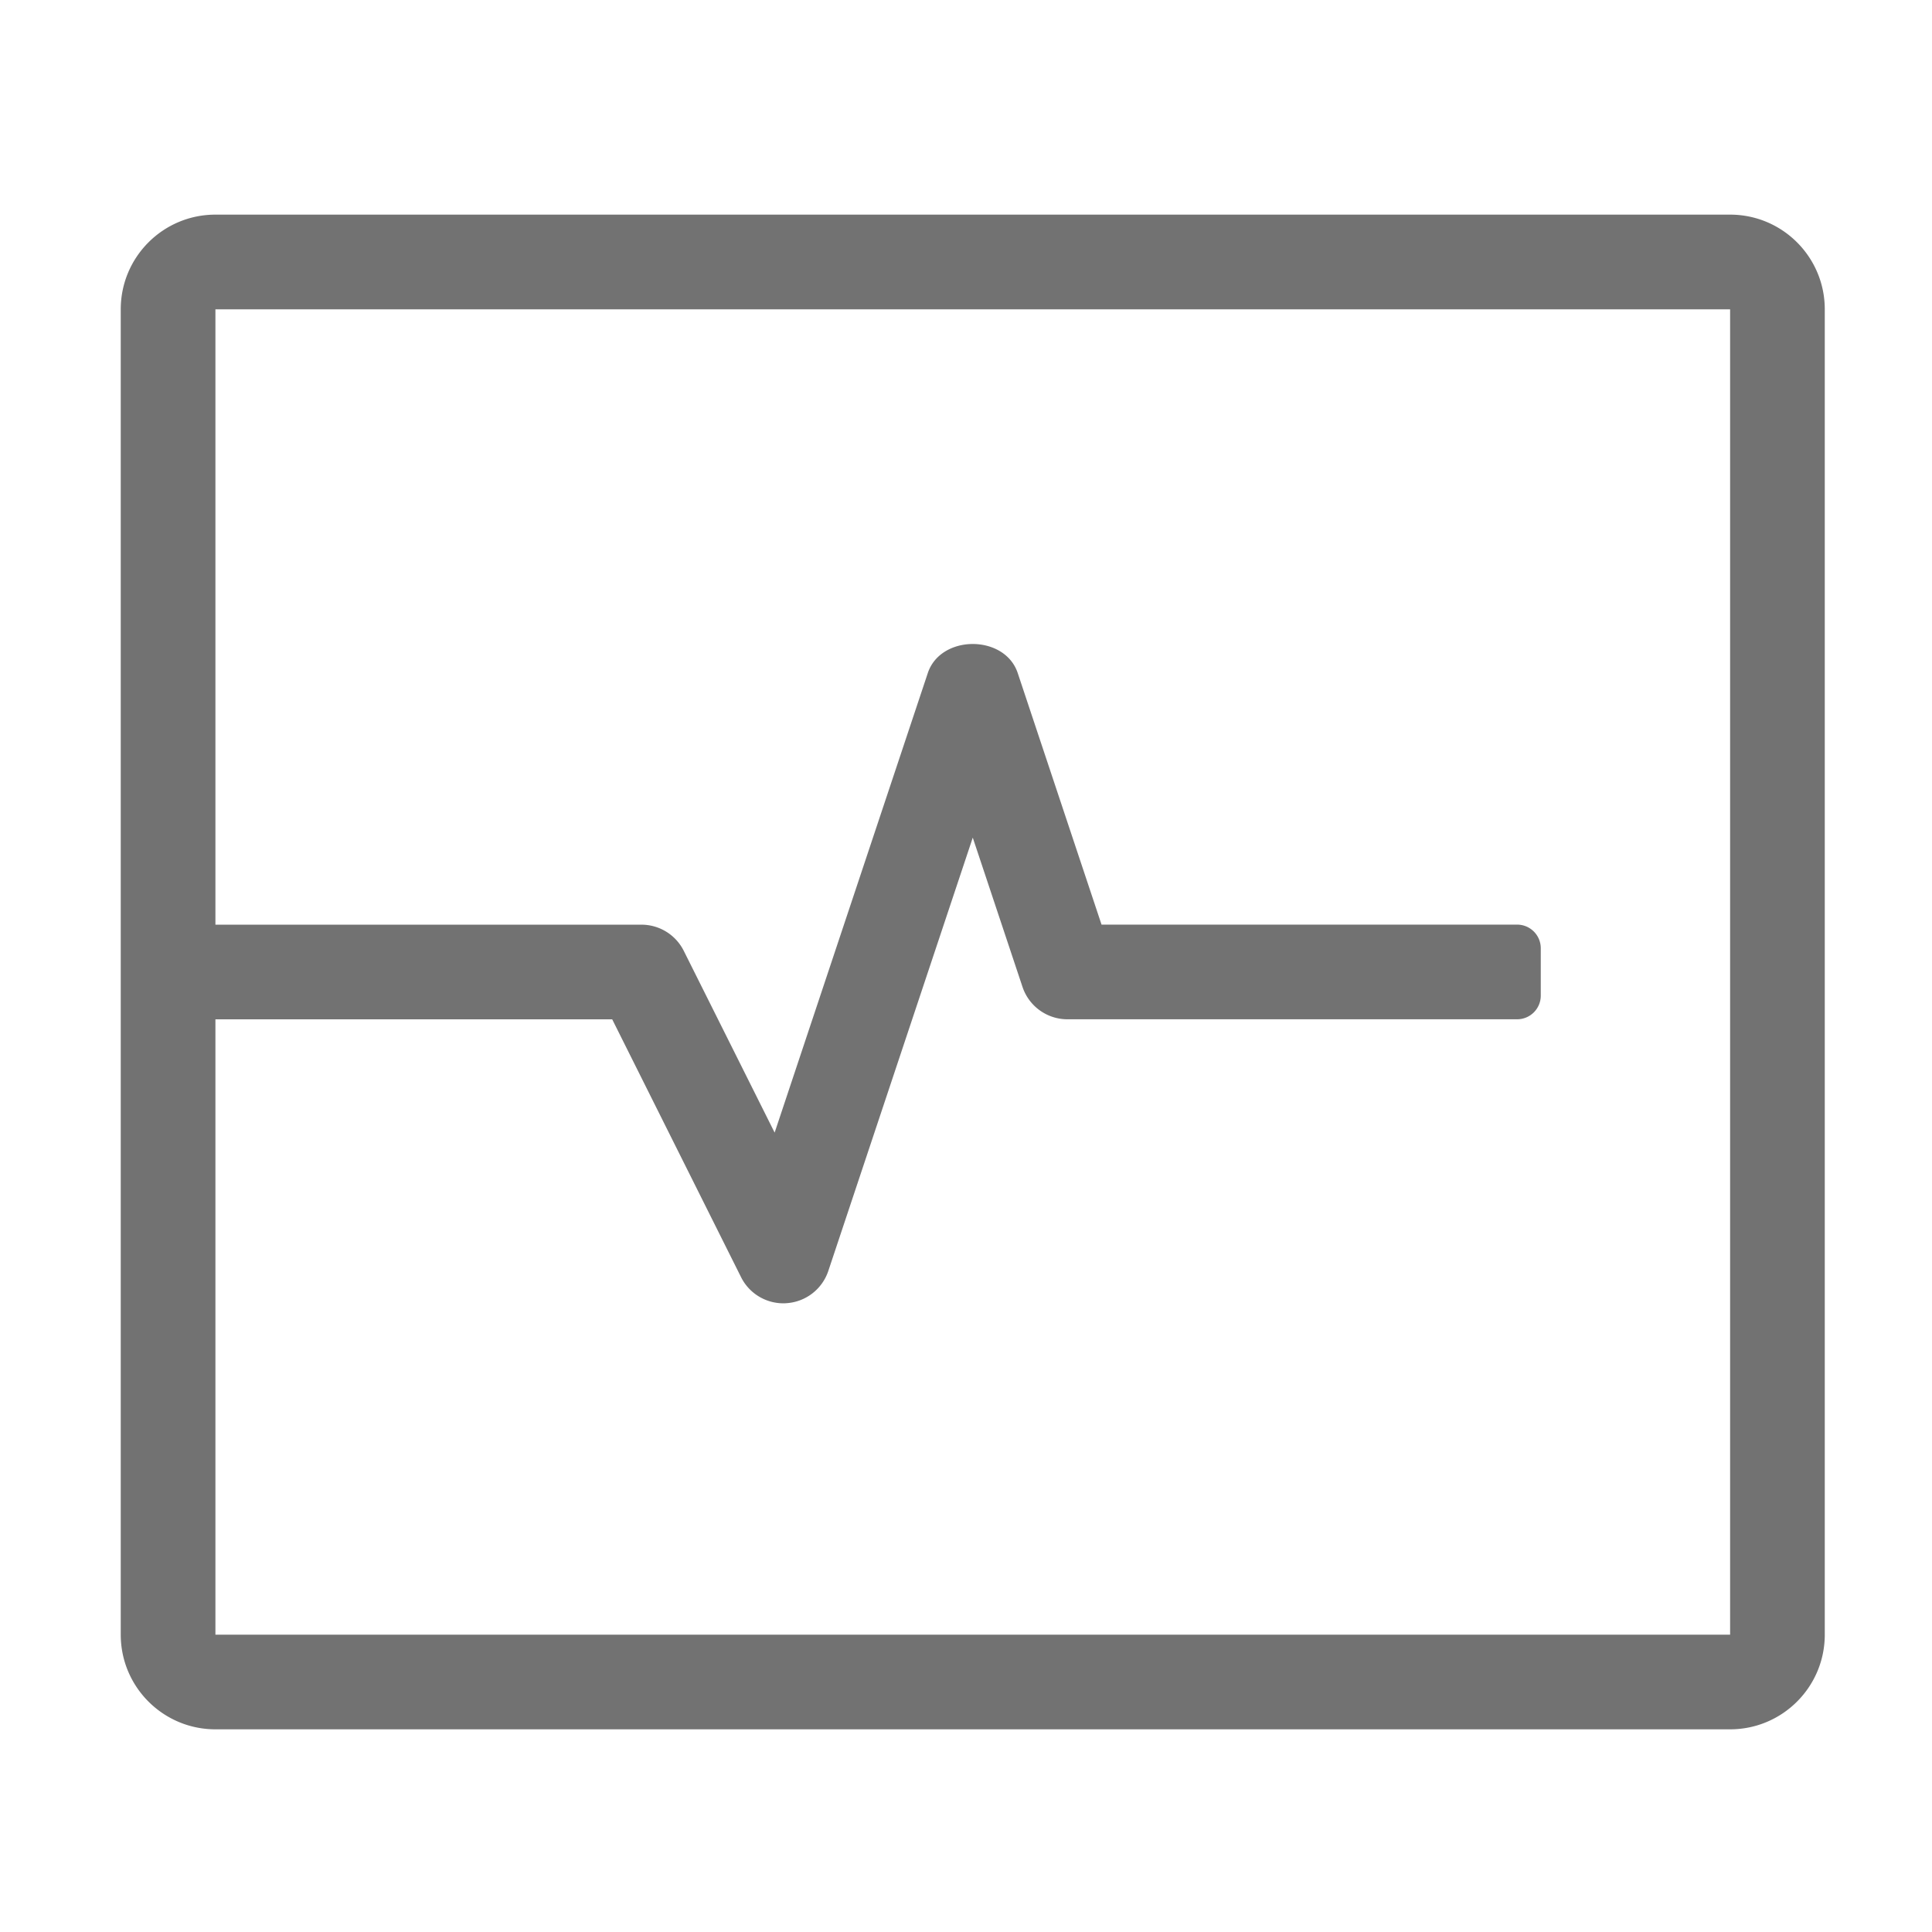 ﻿<?xml version='1.0' encoding='UTF-8'?>
<svg viewBox="-2 -3.555 32 32" xmlns="http://www.w3.org/2000/svg">
  <g transform="matrix(0.049, 0, 0, 0.049, 0, 0)">
    <path d="M544, 0L32, 0C14.33, 0 0, 14.33 0, 32L0, 480C0, 497.67 14.33, 512 32, 512L544, 512C561.67, 512 576, 497.67 576, 480L576, 32C576, 14.33 561.67, 0 544, 0zM544, 480L32, 480L32, 272L166.12, 272L209.68, 359.16C212.4, 364.61 217.96, 368 223.99, 368C224.37, 368 224.74, 367.98 225.11, 367.95C231.58, 367.5 237.11, 363.2 239.17, 357.06L288, 210.59L304.81, 261.04C306.99, 267.58 313.11, 271.99 320, 271.99L472, 271.99C476.42, 271.99 480, 268.41 480, 263.99L480, 247.99C480, 243.57 476.42, 239.99 472, 239.99L331.53, 239.99L303.19, 154.93C298.81, 141.87 277.19, 141.87 272.81, 154.93L221.03, 310.3L190.31, 248.85A15.996 15.996 0 0 0 176, 240.01L32, 240.01L32, 32L544, 32L544, 480z" fill="#727272" fill-opacity="1" class="Black" />
  </g>
</svg>